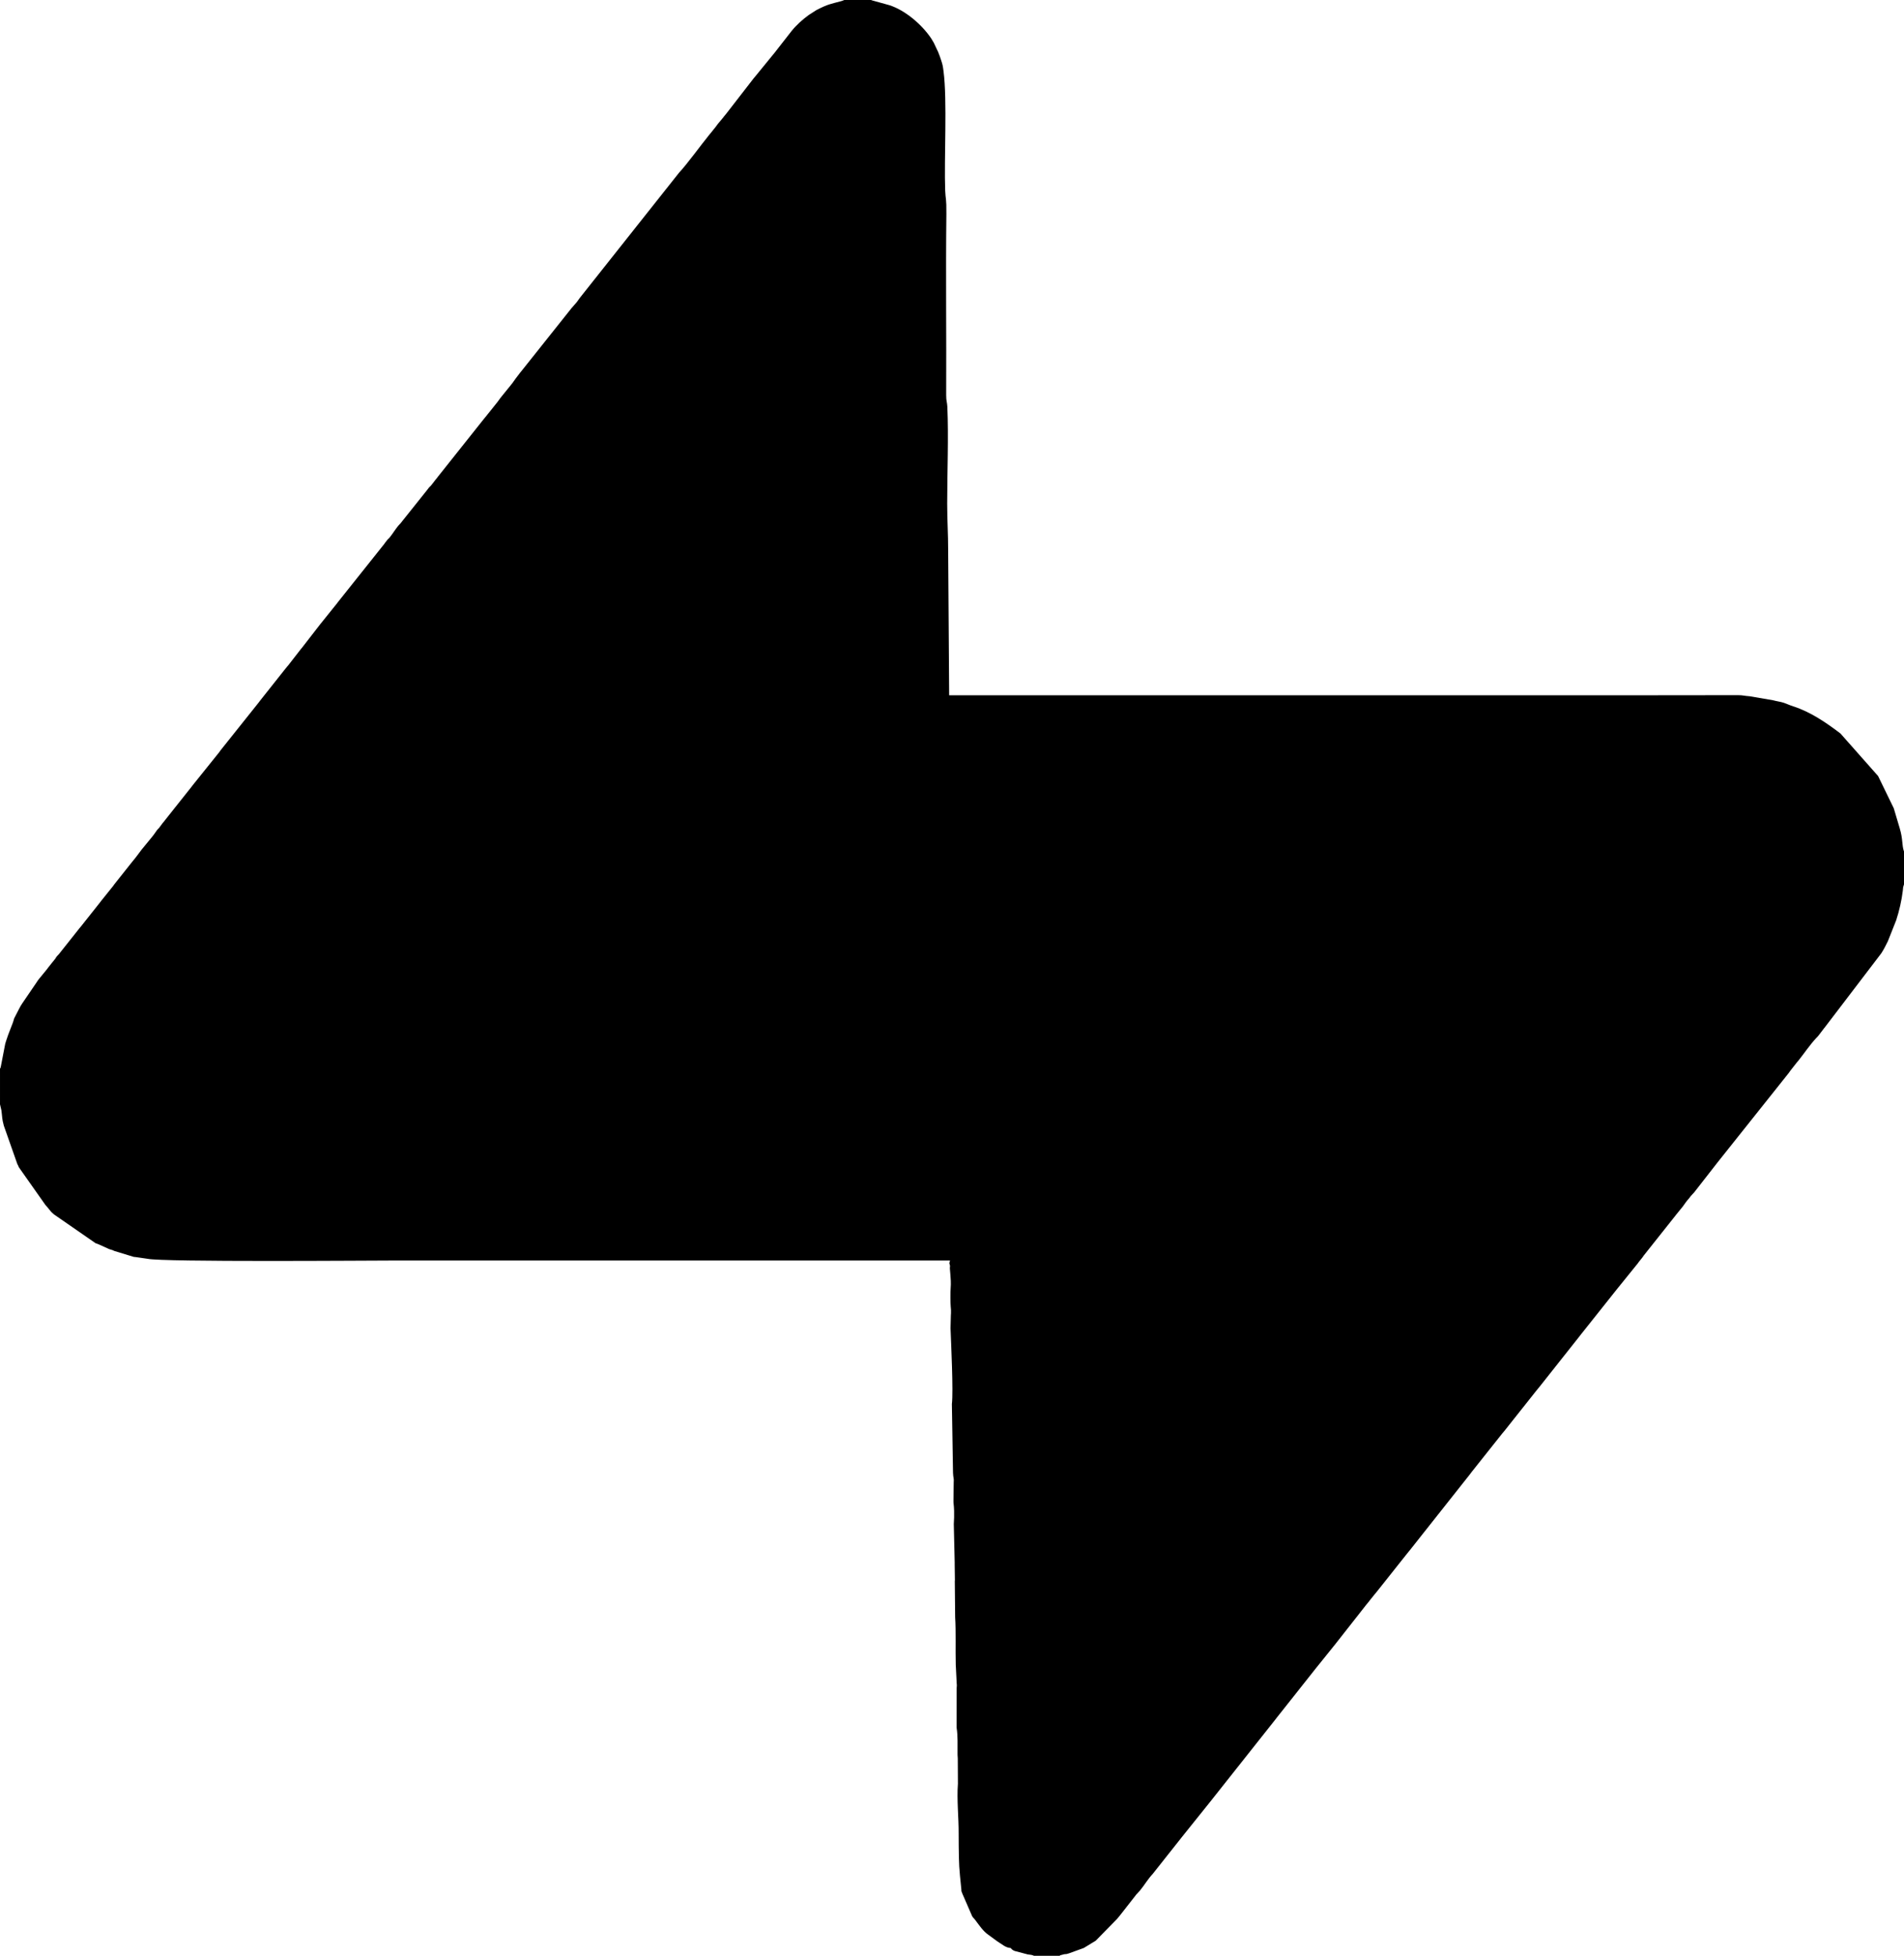 <?xml version="1.0" encoding="UTF-8"?>
<!DOCTYPE svg PUBLIC "-//W3C//DTD SVG 1.1//EN" "http://www.w3.org/Graphics/SVG/1.1/DTD/svg11.dtd">
<!-- Creator: CorelDRAW -->
<svg xmlns="http://www.w3.org/2000/svg" xml:space="preserve" width="47.732mm" height="49.007mm" version="1.1" style="shape-rendering:geometricPrecision; text-rendering:geometricPrecision; image-rendering:optimizeQuality; fill-rule:evenodd; clip-rule:evenodd"
viewBox="0 0 979.46 1005.63"
 xmlns:xlink="http://www.w3.org/1999/xlink"
 xmlns:xodm="http://www.corel.com/coreldraw/odm/2003">
 <defs>
  <style type="text/css">
   <![CDATA[
    .fil0 {fill:black}
   ]]>
  </style>
 </defs>
 <g id="PowerClip_x0020_Contents">
  <path class="fil0" d="M-0 549.45l0 18.34 0.73 3.17c0.48,3.54 0.2,4 1.24,7.84l6.94 19.71c0.07,0.14 0.28,0.51 0.35,0.65 0.24,0.5 0.21,0.47 0.46,1.05l13.72 19.46c1.75,1.73 1.92,2.73 4.31,4.73l21.41 14.82c0.62,0.24 0.88,0.25 1.81,0.68l5.19 2.35c0.33,0.11 0.84,0.24 1.16,0.35 1.31,0.44 0.44,0.09 1.42,0.58l10 3.05c0.06,0.01 0.21,0.03 0.27,0.04 0.07,0.01 0.22,0.02 0.29,0.03 0.08,0.01 0.23,0.02 0.31,0.02l6.18 0.89c7.8,1.78 115.31,0.91 125.84,0.91 95.7,0 191.4,0 287.1,0 -0.72,2.62 -0.28,0.39 0,3.01 -0.44,0.79 0.74,6.31 0.31,11.13 -0.18,1.99 -0.15,7.95 0.04,9.76 0.13,1.25 0.18,1.82 0.13,3.15 -0.01,0.18 -0.07,1.14 -0.07,1.18l-0.17 6.59c0.29,7.82 1.5,32.39 0.7,38.96l0.58 35.36c0.09,2.84 0.56,2.37 0.35,5.21l-0.12 9.22c-0.05,1.23 0.26,2.26 0.33,5.13 0.06,2.37 -0,4.5 -0.16,6.78l0.47 20.09c0,0.11 -0.01,0.25 -0.01,0.36 0,0.11 -0.01,0.25 -0,0.36l0.11 7.94c-0.01,0.16 -0.04,0.61 -0.05,0.76l0.18 18.4c0.47,7.64 0.1,16.56 0.31,24.56 0.01,0.29 0.08,1.25 0.1,1.73l0.36 7.32c0.13,1.44 0.13,1.52 -0,2.95l-0.02 20.18c0.67,4.4 0.46,8.84 0.48,13.36 0,0.06 0.01,0.95 0.02,1 0.03,0.86 0.06,0.25 0.1,1.54l0.07 12.97c-0.63,8.27 0.44,17.59 0.38,25.74l0.03 6.38c0.17,10.31 0.1,10.02 1.35,22.18 0.16,1.57 -0.24,0.17 0.53,2.23l5.03 11.59c0.72,1.14 0.72,0.8 1.58,1.94 2.02,2.66 4.12,5.88 6.86,7.7l4.63 3.39c2.2,1.28 4.12,3.24 6.78,3.33 0.99,1.39 2.33,1.6 2.36,1.61l6.36 1.68c0.47,0.07 1.36,0.15 1.77,0.24 0.14,0.03 0.28,0.06 0.41,0.09 0.13,0.03 0.28,0.08 0.39,0.11l0.72 0.29 13.13 0c0.72,-0.51 -0.13,-0.11 1.08,-0.47 3.96,-1.17 -0.78,0.97 9.25,-2.8l2.01 -0.72c0.06,-0.03 0.19,-0.1 0.25,-0.13l6.02 -3.67 11.05 -11.29c0.63,-0.82 0.9,-1.1 1.58,-1.93l7.95 -10.16c0.06,-0.08 0.15,-0.2 0.21,-0.29l1.93 -2.08c2.31,-2.79 4.06,-5.9 6.55,-8.54l14.45 -18.24c0.06,-0.08 0.15,-0.2 0.21,-0.28l14.11 -17.58c0.6,-0.79 0.35,-0.45 0.89,-1.11l33.79 -42.64c0.06,-0.08 0.15,-0.21 0.21,-0.29l20.67 -26.09c0.6,-0.77 0.94,-1.15 1.58,-1.95 0.6,-0.75 1.09,-1.37 1.79,-2.22l6.28 -7.8c0.06,-0.08 0.16,-0.2 0.22,-0.28l15.27 -19.43c0.06,-0.08 0.15,-0.2 0.21,-0.29l1.14 -1.37c0.06,-0.08 0.16,-0.2 0.23,-0.28l1.32 -1.7c0.45,-0.54 0.4,-0.45 0.91,-1.1 0.5,-0.63 0.31,-0.44 0.88,-1.13 0.15,-0.19 0.59,-0.67 0.7,-0.8l16.03 -20.17c0.73,-0.93 0.86,-1.06 1.58,-1.94 0.07,-0.08 0.16,-0.2 0.23,-0.28 0.07,-0.08 0.15,-0.2 0.22,-0.29l30.22 -38.16c0.06,-0.09 0.15,-0.2 0.22,-0.29 0.06,-0.09 0.14,-0.21 0.21,-0.29 0.09,-0.12 0.34,-0.46 0.43,-0.58l15.81 -19.89c0.4,-0.5 0.49,-0.57 0.92,-1.09 0.07,-0.08 0.16,-0.19 0.23,-0.27l16.24 -20.47c0.73,-0.95 0.85,-0.99 1.59,-1.93l20.89 -26.37c0.06,-0.09 0.15,-0.21 0.21,-0.29l17.82 -22.4c0.39,-0.49 0.42,-0.56 0.89,-1.12l10.79 -13.34c0.54,-0.65 0.34,-0.5 0.86,-1.16l1.58 -1.95c0.19,-0.27 0.53,-0.76 0.83,-1.18l16.25 -20.45c0.07,-0.08 0.15,-0.21 0.21,-0.29l3.61 -4.44c0.24,-0.32 0.56,-0.79 0.84,-1.18 0.53,-0.75 0.94,-1.32 1.51,-2.01 0.45,-0.54 0.55,-0.6 0.93,-1.08l0.65 -0.87c0.07,-0.08 0.15,-0.2 0.22,-0.28 0.69,-0.84 1.02,-1.01 1.69,-1.83l11.24 -14.4c0.06,-0.08 0.15,-0.2 0.22,-0.29 0.07,-0.08 0.15,-0.21 0.22,-0.29l37.01 -46.46c0.15,-0.21 0.56,-0.81 0.83,-1.18l3.32 -4.22c0.48,-0.59 0.5,-0.56 0.92,-1.09 2.94,-3.69 5.84,-8.03 9.1,-11.51 0.53,-0.57 0.52,-0.48 0.98,-1.03l3.05 -4c0.06,-0.08 0.17,-0.19 0.23,-0.27l29.16 -38.22c0.51,-0.86 0.33,-0.55 0.76,-1.25 1.03,-1.66 1.6,-3.02 2.6,-4.93l4.29 -10.81c1.58,-4.85 2.8,-10.2 3.4,-15.21 0.07,-0.56 0.1,-1.34 0.18,-1.82l0.46 -1.49 0 -16.78c-0.07,-0.1 -0.12,-0.25 -0.14,-0.33 -0.99,-3 -0.45,-6.1 -2.05,-11.46l-3.11 -10.46 -8.06 -16.57 -19.36 -21.87c-7.35,-5.58 -15.39,-11.11 -24.27,-13.95 -2.12,-0.68 -3.02,-1.2 -4.73,-1.79 -1.65,-0.58 -3.82,-0.82 -5.7,-1.35l-12.02 -2.06c-2.85,-0.16 -3.25,-0.57 -6.01,-0.56 -18.44,0.02 -36.89,0.04 -55.33,0.06l-350.45 0 -0.51 -74.42c0.01,-8.7 -0.5,-15.3 -0.5,-24.14 0,-16.06 0.77,-33.98 0.08,-49.79 -0.11,-2.44 -0.62,-2.83 -0.6,-6.01 0.15,-30.93 -0.26,-62.2 0.1,-93.03 0.1,-8.36 -0.45,-7.7 -0.61,-12.06 -0.61,-16.37 1.12,-46.44 -0.86,-61.48 -0.34,-2.62 -0.46,-3.27 -1.16,-5.4 -0.47,-1.43 -0.94,-2.85 -1.6,-4.42l-2.26 -4.79c-0.06,-0.09 -0.13,-0.22 -0.19,-0.31l-1.13 -1.89c-4.89,-7.26 -13.47,-14.55 -21.58,-17.11l-9.06 -2.51c-0.06,-0.15 -0.24,-0.08 -0.35,-0.15l-13.65 0 -1.41 0.54c-5.98,1.62 -6.88,1.53 -12.96,4.63l-3.98 2.56c-3.21,2.33 -6.35,5.16 -8.84,8.23 -0.07,0.08 -0.15,0.21 -0.22,0.29l-7.72 9.88c-0.07,0.08 -0.15,0.21 -0.21,0.29l-10.85 13.29c-0.07,0.08 -0.17,0.18 -0.24,0.26 -0.07,0.08 -0.17,0.19 -0.23,0.28l-14.27 18.41c-0.44,0.54 -0.53,0.6 -0.92,1.09 -0.07,0.08 -0.15,0.2 -0.22,0.29 -0.07,0.08 -0.15,0.21 -0.21,0.29l-2.97 3.57c-0.35,0.5 -0.4,0.58 -0.84,1.17l-2.68 3.35c-0.45,0.57 -0.22,0.26 -0.69,0.82 -4.21,5.15 -11.71,15.49 -15.61,19.58l-50.93 64.22c-0.07,0.08 -0.15,0.2 -0.22,0.29 -0.45,0.6 -1.03,1.46 -1.47,2.05l-2.58 2.95c-0.07,0.08 -0.16,0.2 -0.23,0.28l-25.85 32.46c-0.1,0.11 -0.37,0.43 -0.46,0.55l-2.39 3.14c-0.24,0.31 -0.58,0.81 -0.84,1.18 -0.54,0.75 -0.94,1.37 -1.51,2.01l-5.4 6.67c-0.5,0.72 -0.97,1.37 -1.48,2.04l-6.26 7.81c-0.48,0.62 -0.27,0.37 -0.68,0.82l-23.85 29.97c-0.36,0.53 -0.52,0.72 -0.88,1.12l-2.42 3.11c-1.11,1.24 -0.75,0.57 -1.89,2.14l-14.06 17.62c-0.07,0.07 -0.18,0.17 -0.26,0.25 -1.98,2.03 -3.44,4.73 -5.2,6.86 -0.63,0.76 -0.39,0.37 -1.01,1l-1.55 1.99c-0.06,0.09 -0.13,0.22 -0.19,0.31l-23.86 29.93c-0.06,0.09 -0.15,0.21 -0.21,0.29 -0.06,0.09 -0.15,0.21 -0.21,0.29l-8.29 10.31c-0.07,0.08 -0.17,0.19 -0.23,0.27 -0.09,0.11 -0.35,0.45 -0.44,0.57l-9.22 11.89c-0.09,0.11 -0.37,0.43 -0.47,0.54l-6.38 8.21c-0.68,0.87 -0.93,1.03 -1.6,1.92l-13.12 16.54c-0.06,0.09 -0.15,0.21 -0.21,0.29 -0.06,0.08 -0.15,0.21 -0.21,0.29 -0.07,0.08 -0.15,0.2 -0.22,0.28l-19.64 24.61c-0.34,0.48 -0.28,0.44 -0.62,0.89l-13.9 17.3c-0.06,0.08 -0.15,0.21 -0.21,0.3l-14.68 18.48c-0.07,0.08 -0.18,0.18 -0.24,0.26l-1.93 2.6c-0.47,0.51 -0.53,0.49 -0.98,1.03l-1.67 2.35c-0.45,0.62 -0.28,0.4 -0.65,0.86l-5.44 6.63c-0.07,0.08 -0.16,0.2 -0.23,0.28l-2.8 3.73c-0.09,0.11 -0.36,0.44 -0.45,0.56l-0.44 0.57c-0.55,0.69 -0.43,0.52 -0.91,1.1l-9.36 11.77c-0.32,0.45 -0.28,0.43 -0.62,0.88l-6.27 7.81c-0.42,0.54 -0.25,0.36 -0.65,0.86l-9.12 11.49c-0.06,0.08 -0.15,0.2 -0.22,0.29 -0.55,0.7 -0.42,0.51 -0.91,1.1 -0.07,0.08 -0.17,0.19 -0.23,0.27l-10.68 13.45c-0.1,0.11 -0.4,0.39 -0.5,0.5l-0.47 0.53c-0.74,0.95 -0.25,0.42 -0.8,1.21l-1.12 1.39c-0.07,0.08 -0.16,0.19 -0.23,0.27l-2.23 2.8c-0.42,0.54 -0.23,0.35 -0.64,0.87l-4.3 5.25c-0.43,0.52 -0.57,0.8 -0.83,1.19l-7.74 11.36c-0.72,1.19 -0.84,1.26 -1.48,2.55l-2.57 5c-0.37,1.07 -0.38,1.56 -0.85,2.65l-2.24 5.81c-0.42,1.26 -0.61,1.77 -1.02,3 -0.05,0.14 -0.46,1.51 -0.48,1.57l-2.27 11.76c-0.39,1.23 0.12,0.24 -0.42,1z"/>
 </g>
</svg>
